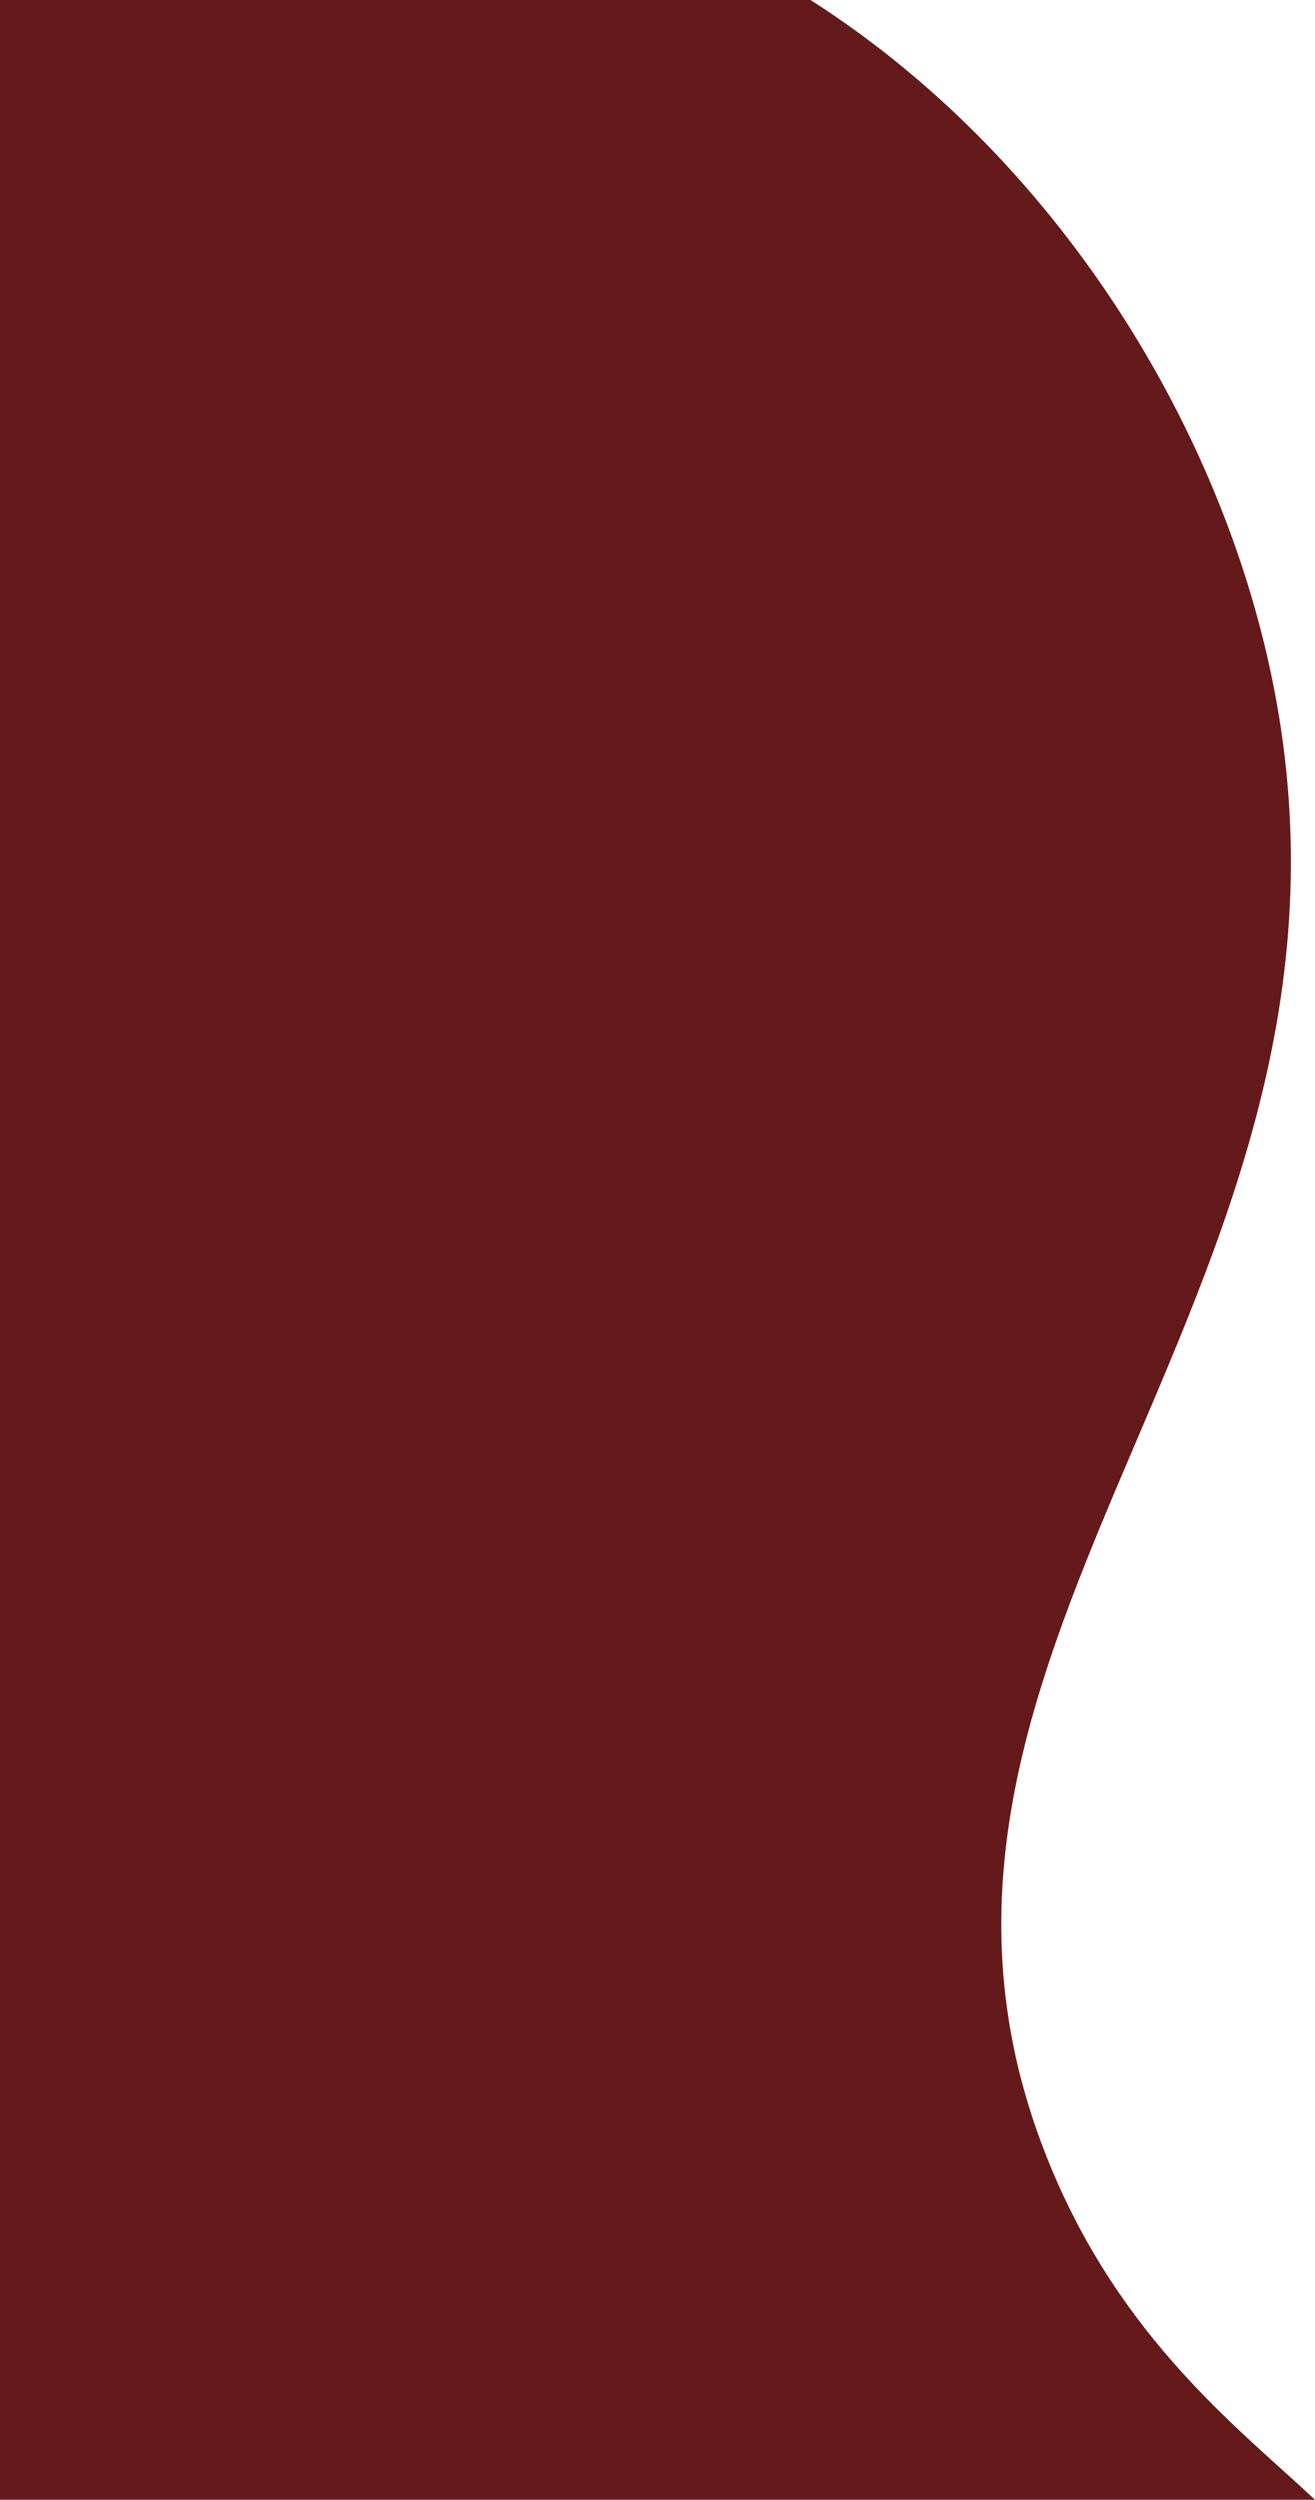 <?xml version="1.0" encoding="UTF-8"?>
<svg id="_Шар_2" data-name="Шар 2" xmlns="http://www.w3.org/2000/svg" viewBox="0 0 569 1081">
  <defs>
    <style>
      .cls-1 {
        fill: #641a1b;
      }
    </style>
  </defs>
  <g id="_Шар_1-2" data-name="Шар 1">
    <path class="cls-1" d="M569,1081H0V0H350.72c102.16,65.2,172.71,175.64,197.64,284,62.62,272.26-187.02,425.85-94.15,652,31.16,75.89,82.2,114.41,114.79,145Z"/>
  </g>
</svg>